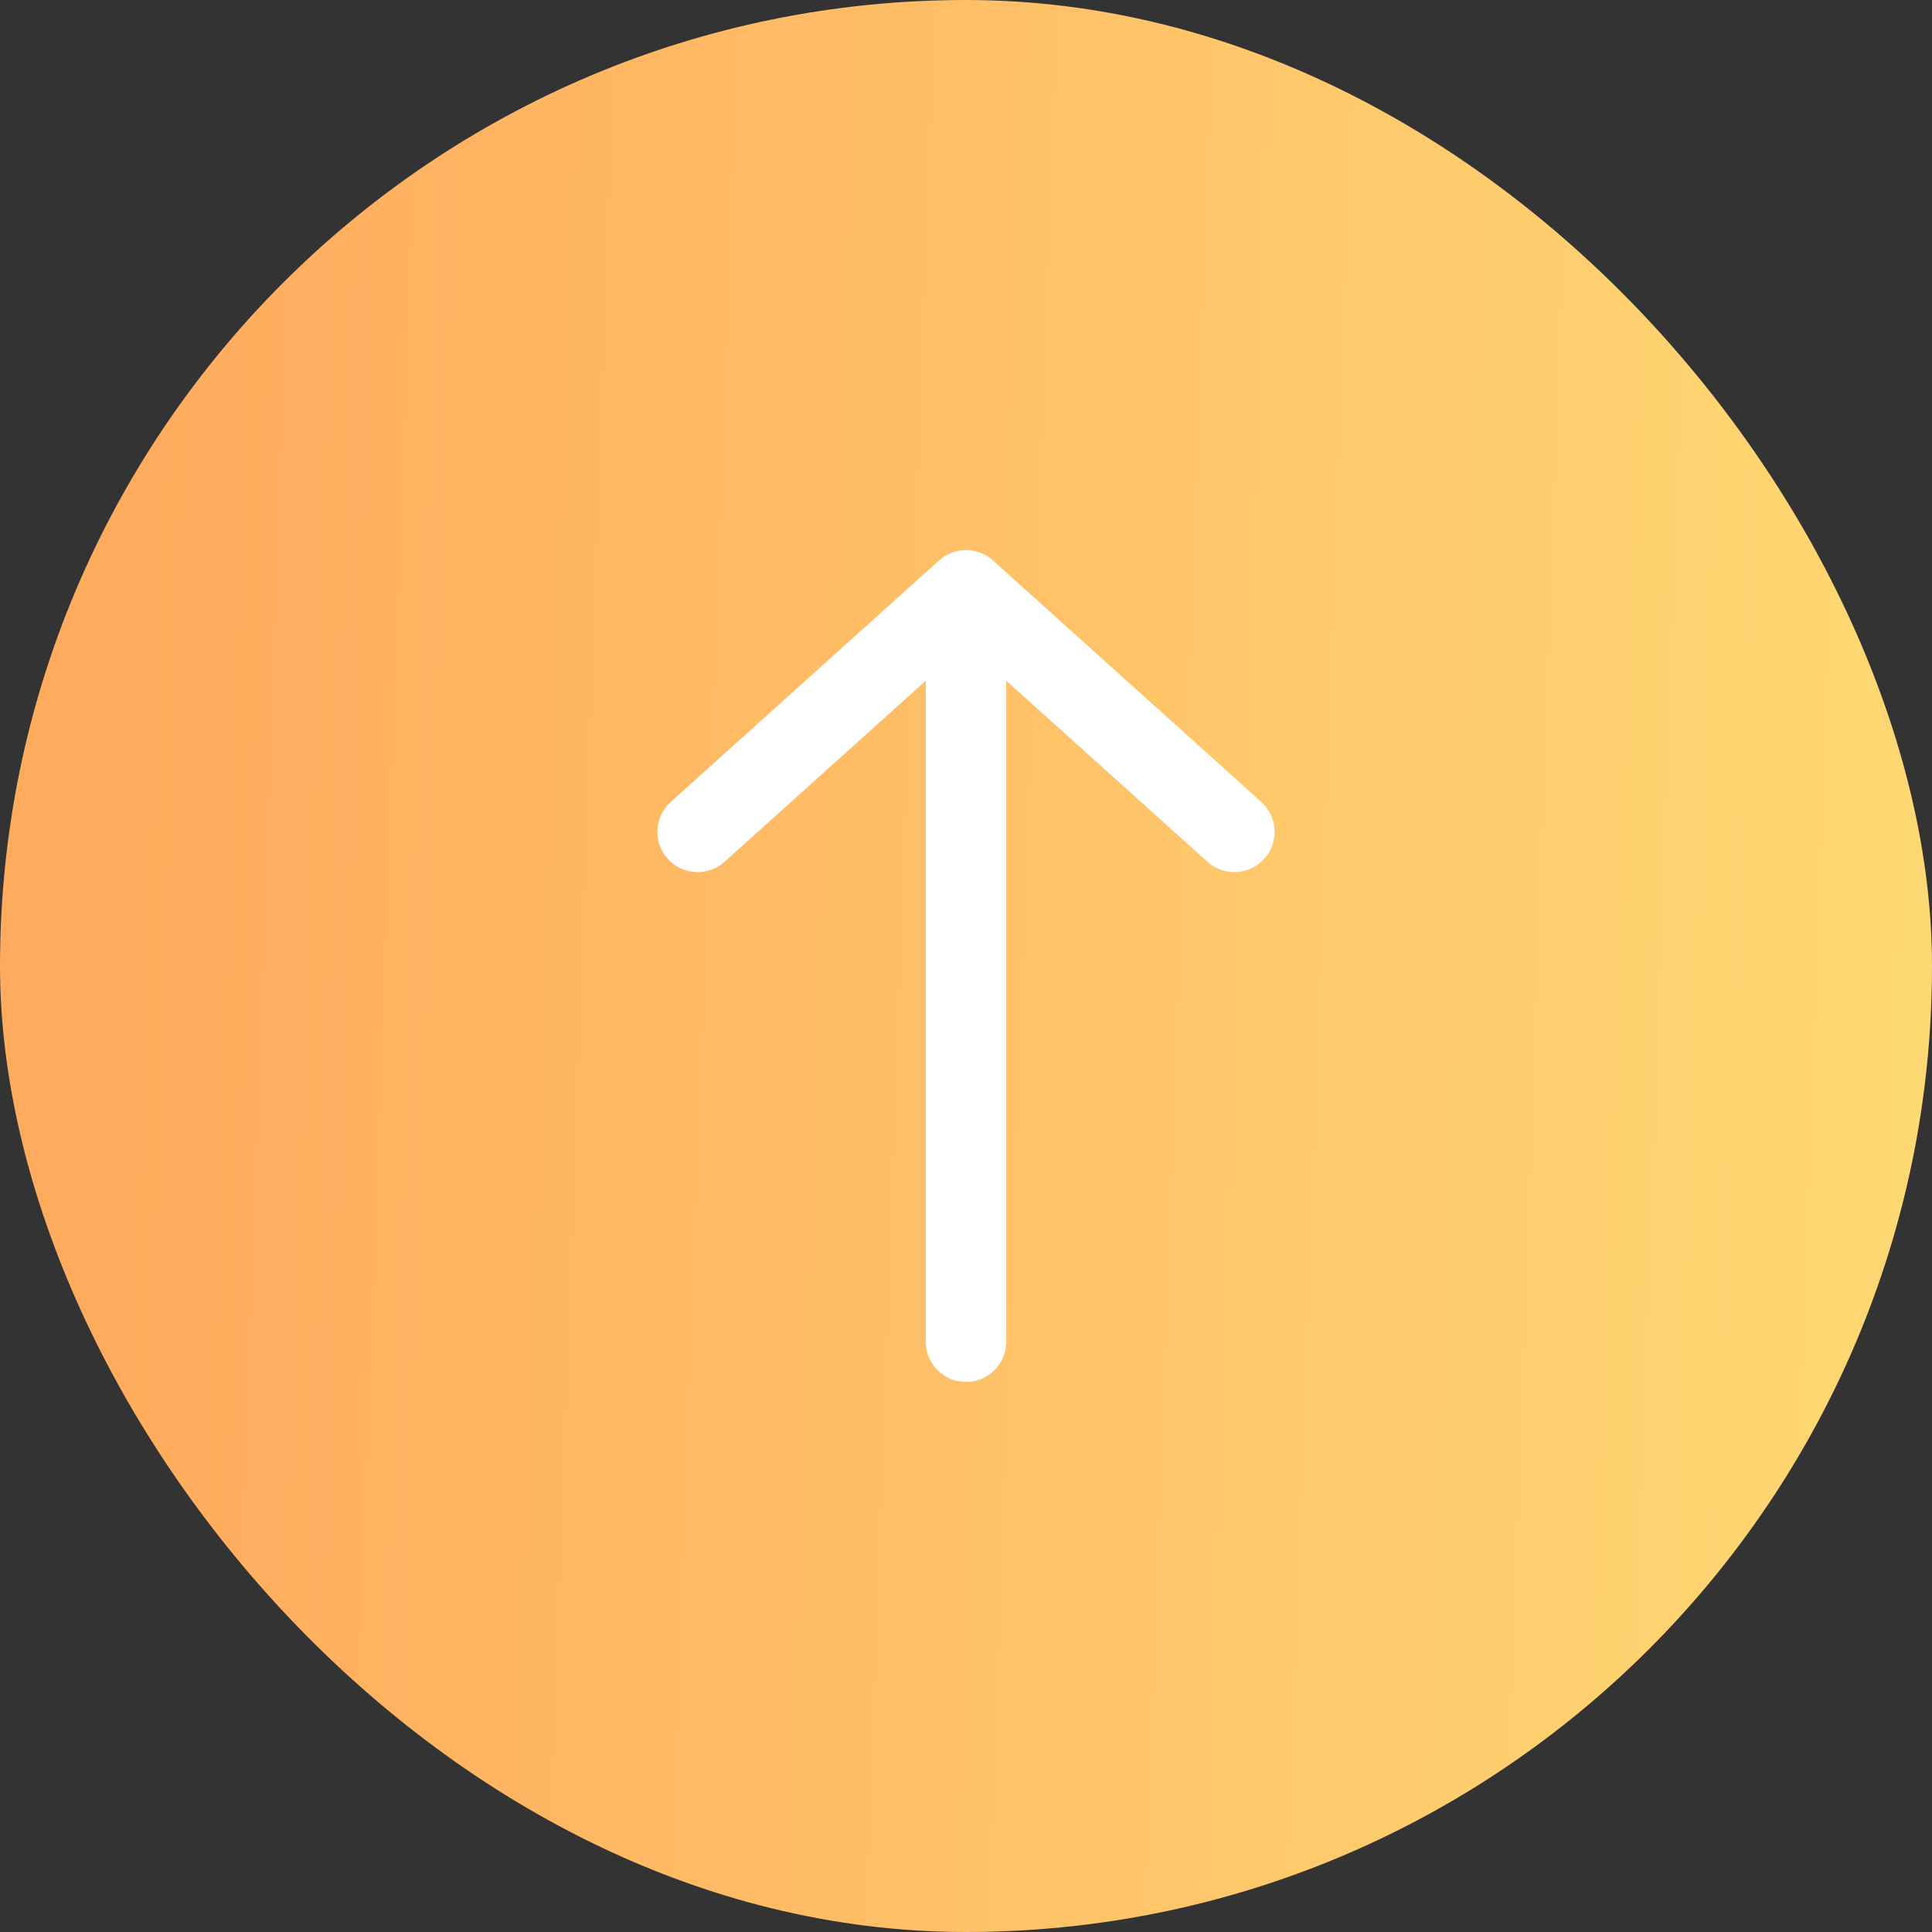 <svg width="36" height="36" viewBox="0 0 36 36" fill="none" xmlns="http://www.w3.org/2000/svg">
<rect x="0" y="0" width="36" height="36" fill="#333333" stroke="none"/>
<rect width="36" height="36" rx="18" fill="url(#paint0_linear_440_9521)"/>
<path d="M18 25V11M18 11L13 15.5M18 11L23 15.5" stroke="white" stroke-width="1.5" stroke-linecap="round" stroke-linejoin="round"/>
<defs>
<linearGradient id="paint0_linear_440_9521" x1="2.611" y1="10.222" x2="48.584" y2="11.864" gradientUnits="userSpaceOnUse">
<stop stop-color="#FFAB5D"/>
<stop offset="1" stop-color="#FEE97B"/>
</linearGradient>
</defs>
</svg>
